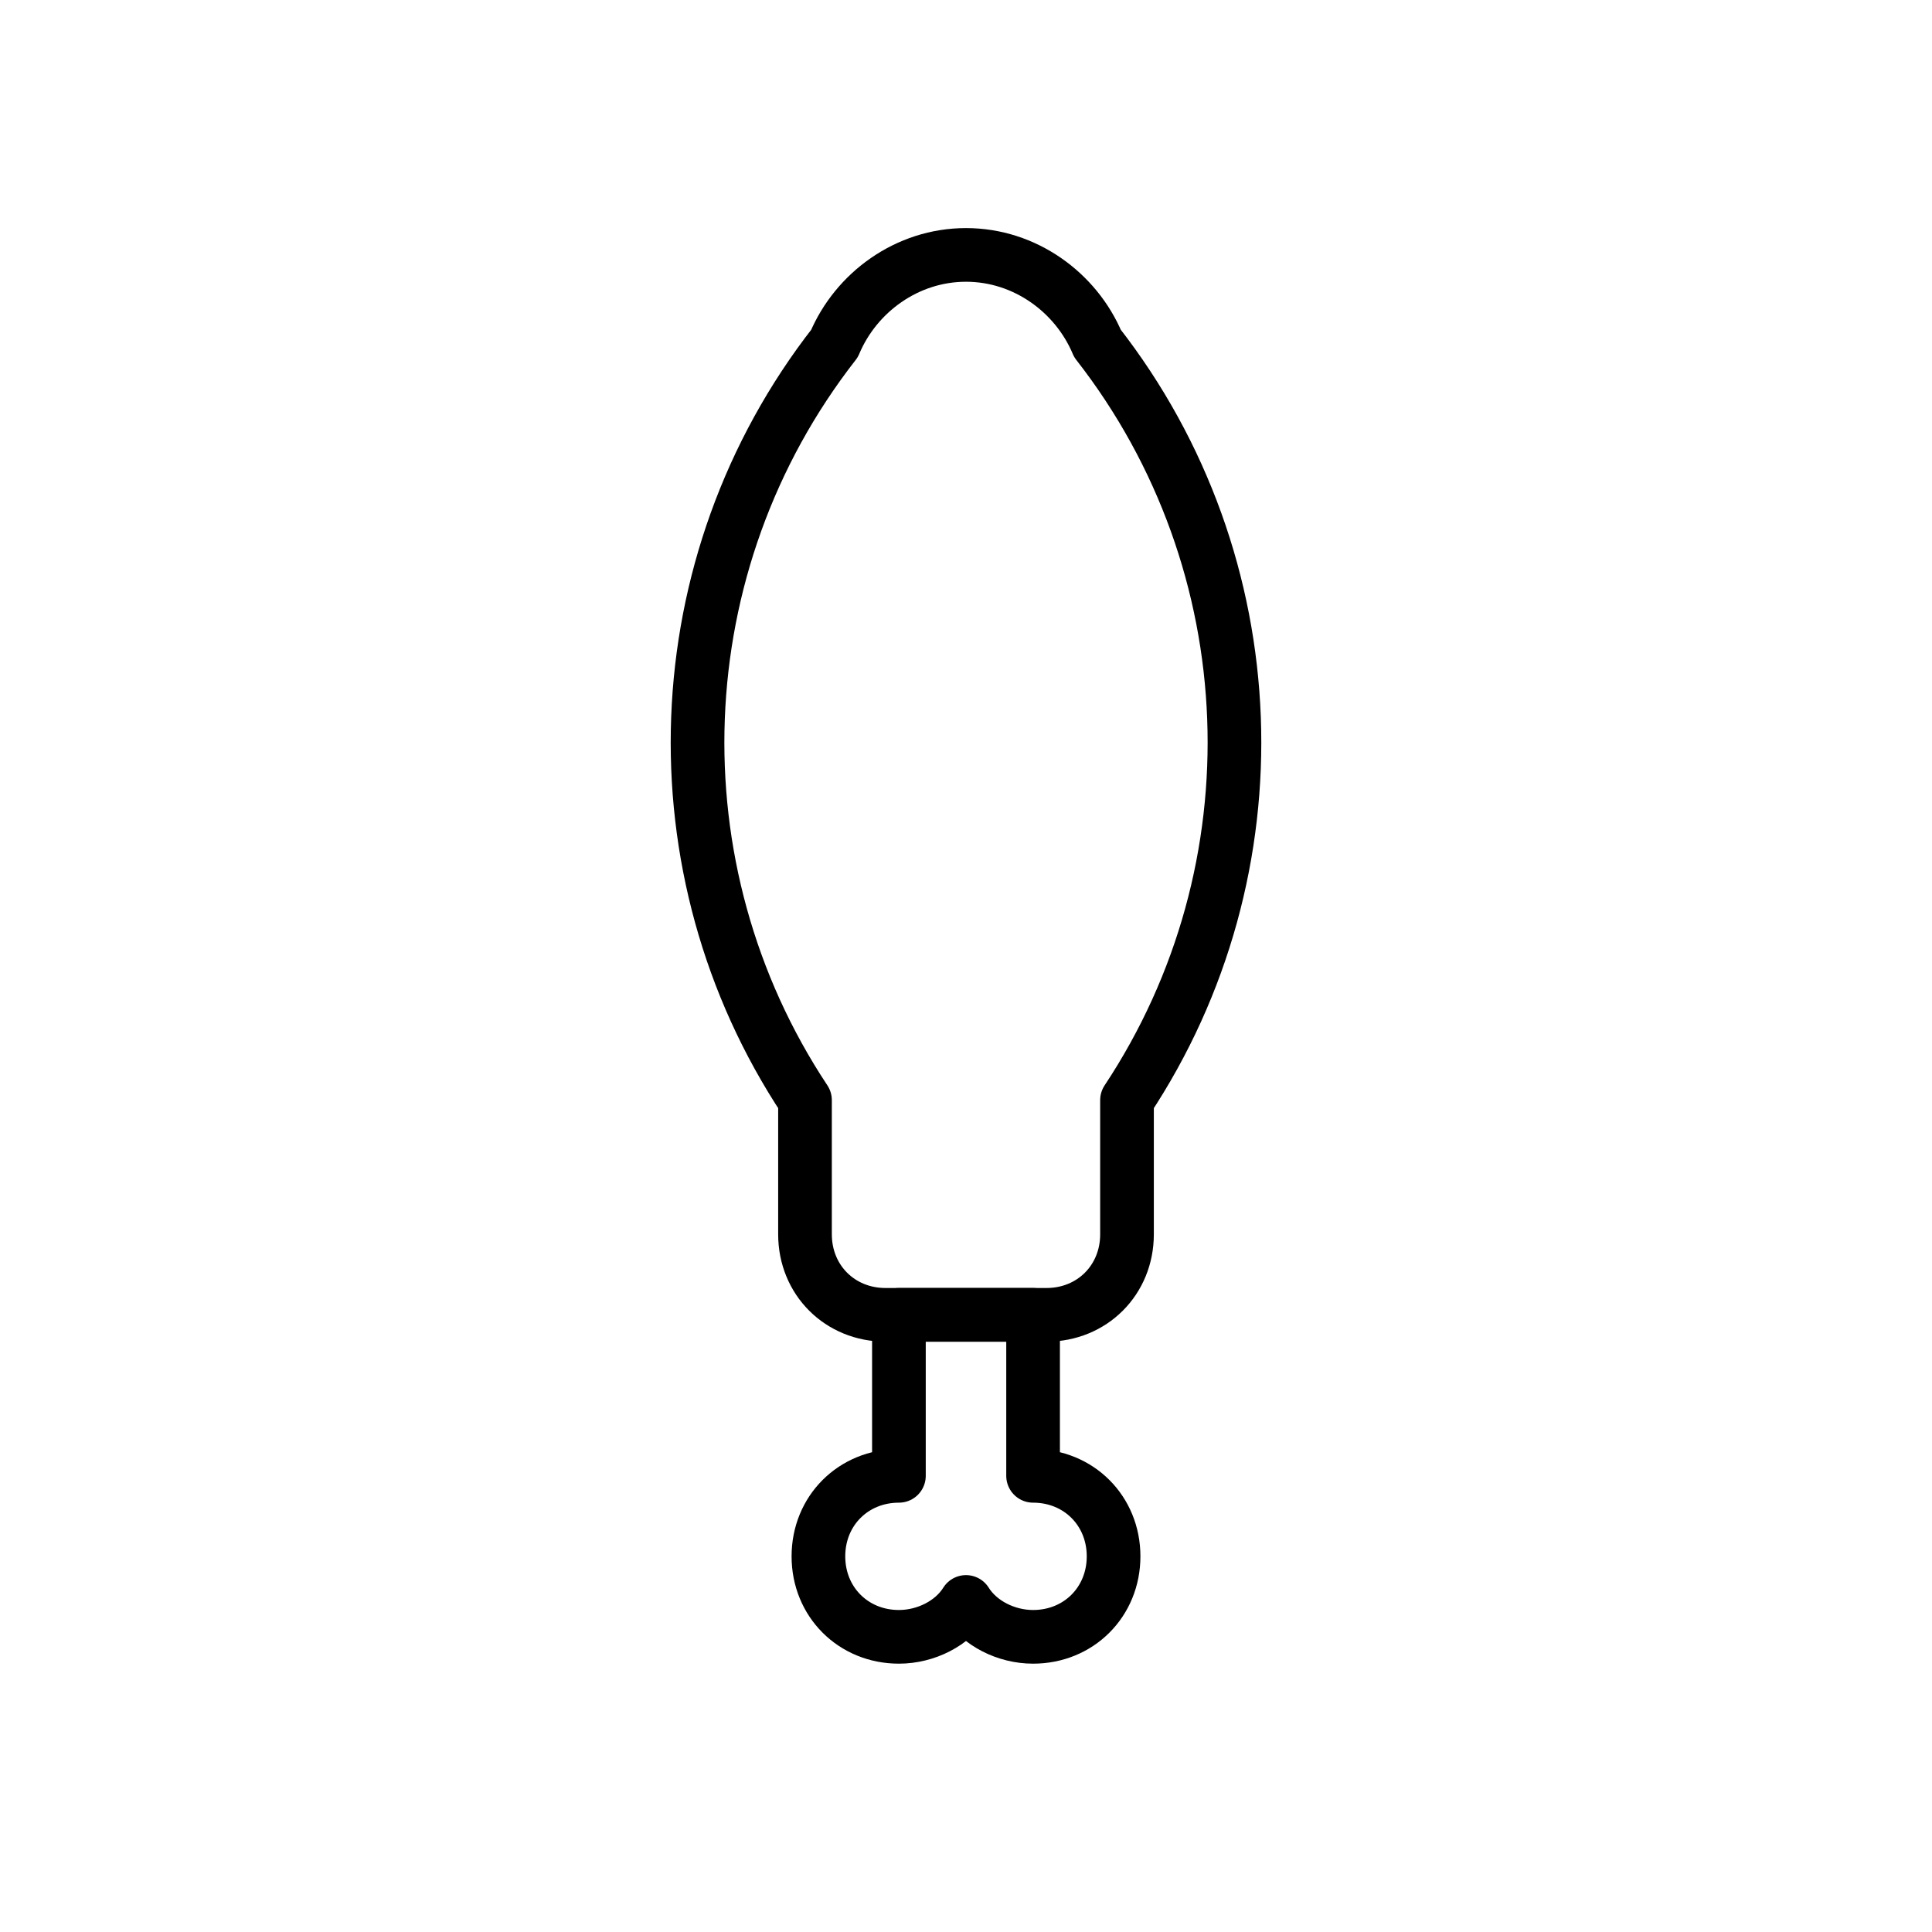 <?xml version="1.0" encoding="utf-8"?>
<!-- Generator: Adobe Illustrator 21.1.0, SVG Export Plug-In . SVG Version: 6.00 Build 0)  -->
<svg version="1.1" id="Ebene_3" xmlns="http://www.w3.org/2000/svg" xmlns:xlink="http://www.w3.org/1999/xlink" x="0px" y="0px"
	 viewBox="0 0 72 72" enable-background="new 0 0 72 72" xml:space="preserve">
<g>
	<path fill="none" stroke="#000000" stroke-width="2" stroke-linecap="round" stroke-linejoin="round" stroke-miterlimit="10" d="
		M33.5,61c1,0,2-0.5,2.5-1.3c0.5,0.8,1.5,1.3,2.5,1.3c1.7,0,3-1.3,3-3c0-1.7-1.3-3-3-3v-6h-5v6c-1.7,0-3,1.3-3,3
		C30.5,59.7,31.8,61,33.5,61z"/>
	<path fill="none" stroke="#000000" stroke-width="2" stroke-linecap="round" stroke-linejoin="round" stroke-miterlimit="10" d="
		M40.9,12.8c-0.8-1.9-2.7-3.3-4.9-3.3s-4.1,1.4-4.9,3.3C24.7,21,24.3,32.4,30,41c0,2.3,0,4.3,0,5c0,1.7,1.3,3,3,3c1.7,0,4.3,0,6,0
		c1.7,0,3-1.3,3-3c0-0.7,0-2.7,0-5C47.7,32.4,47.3,21,40.9,12.8z"/>
</g>
</svg>
